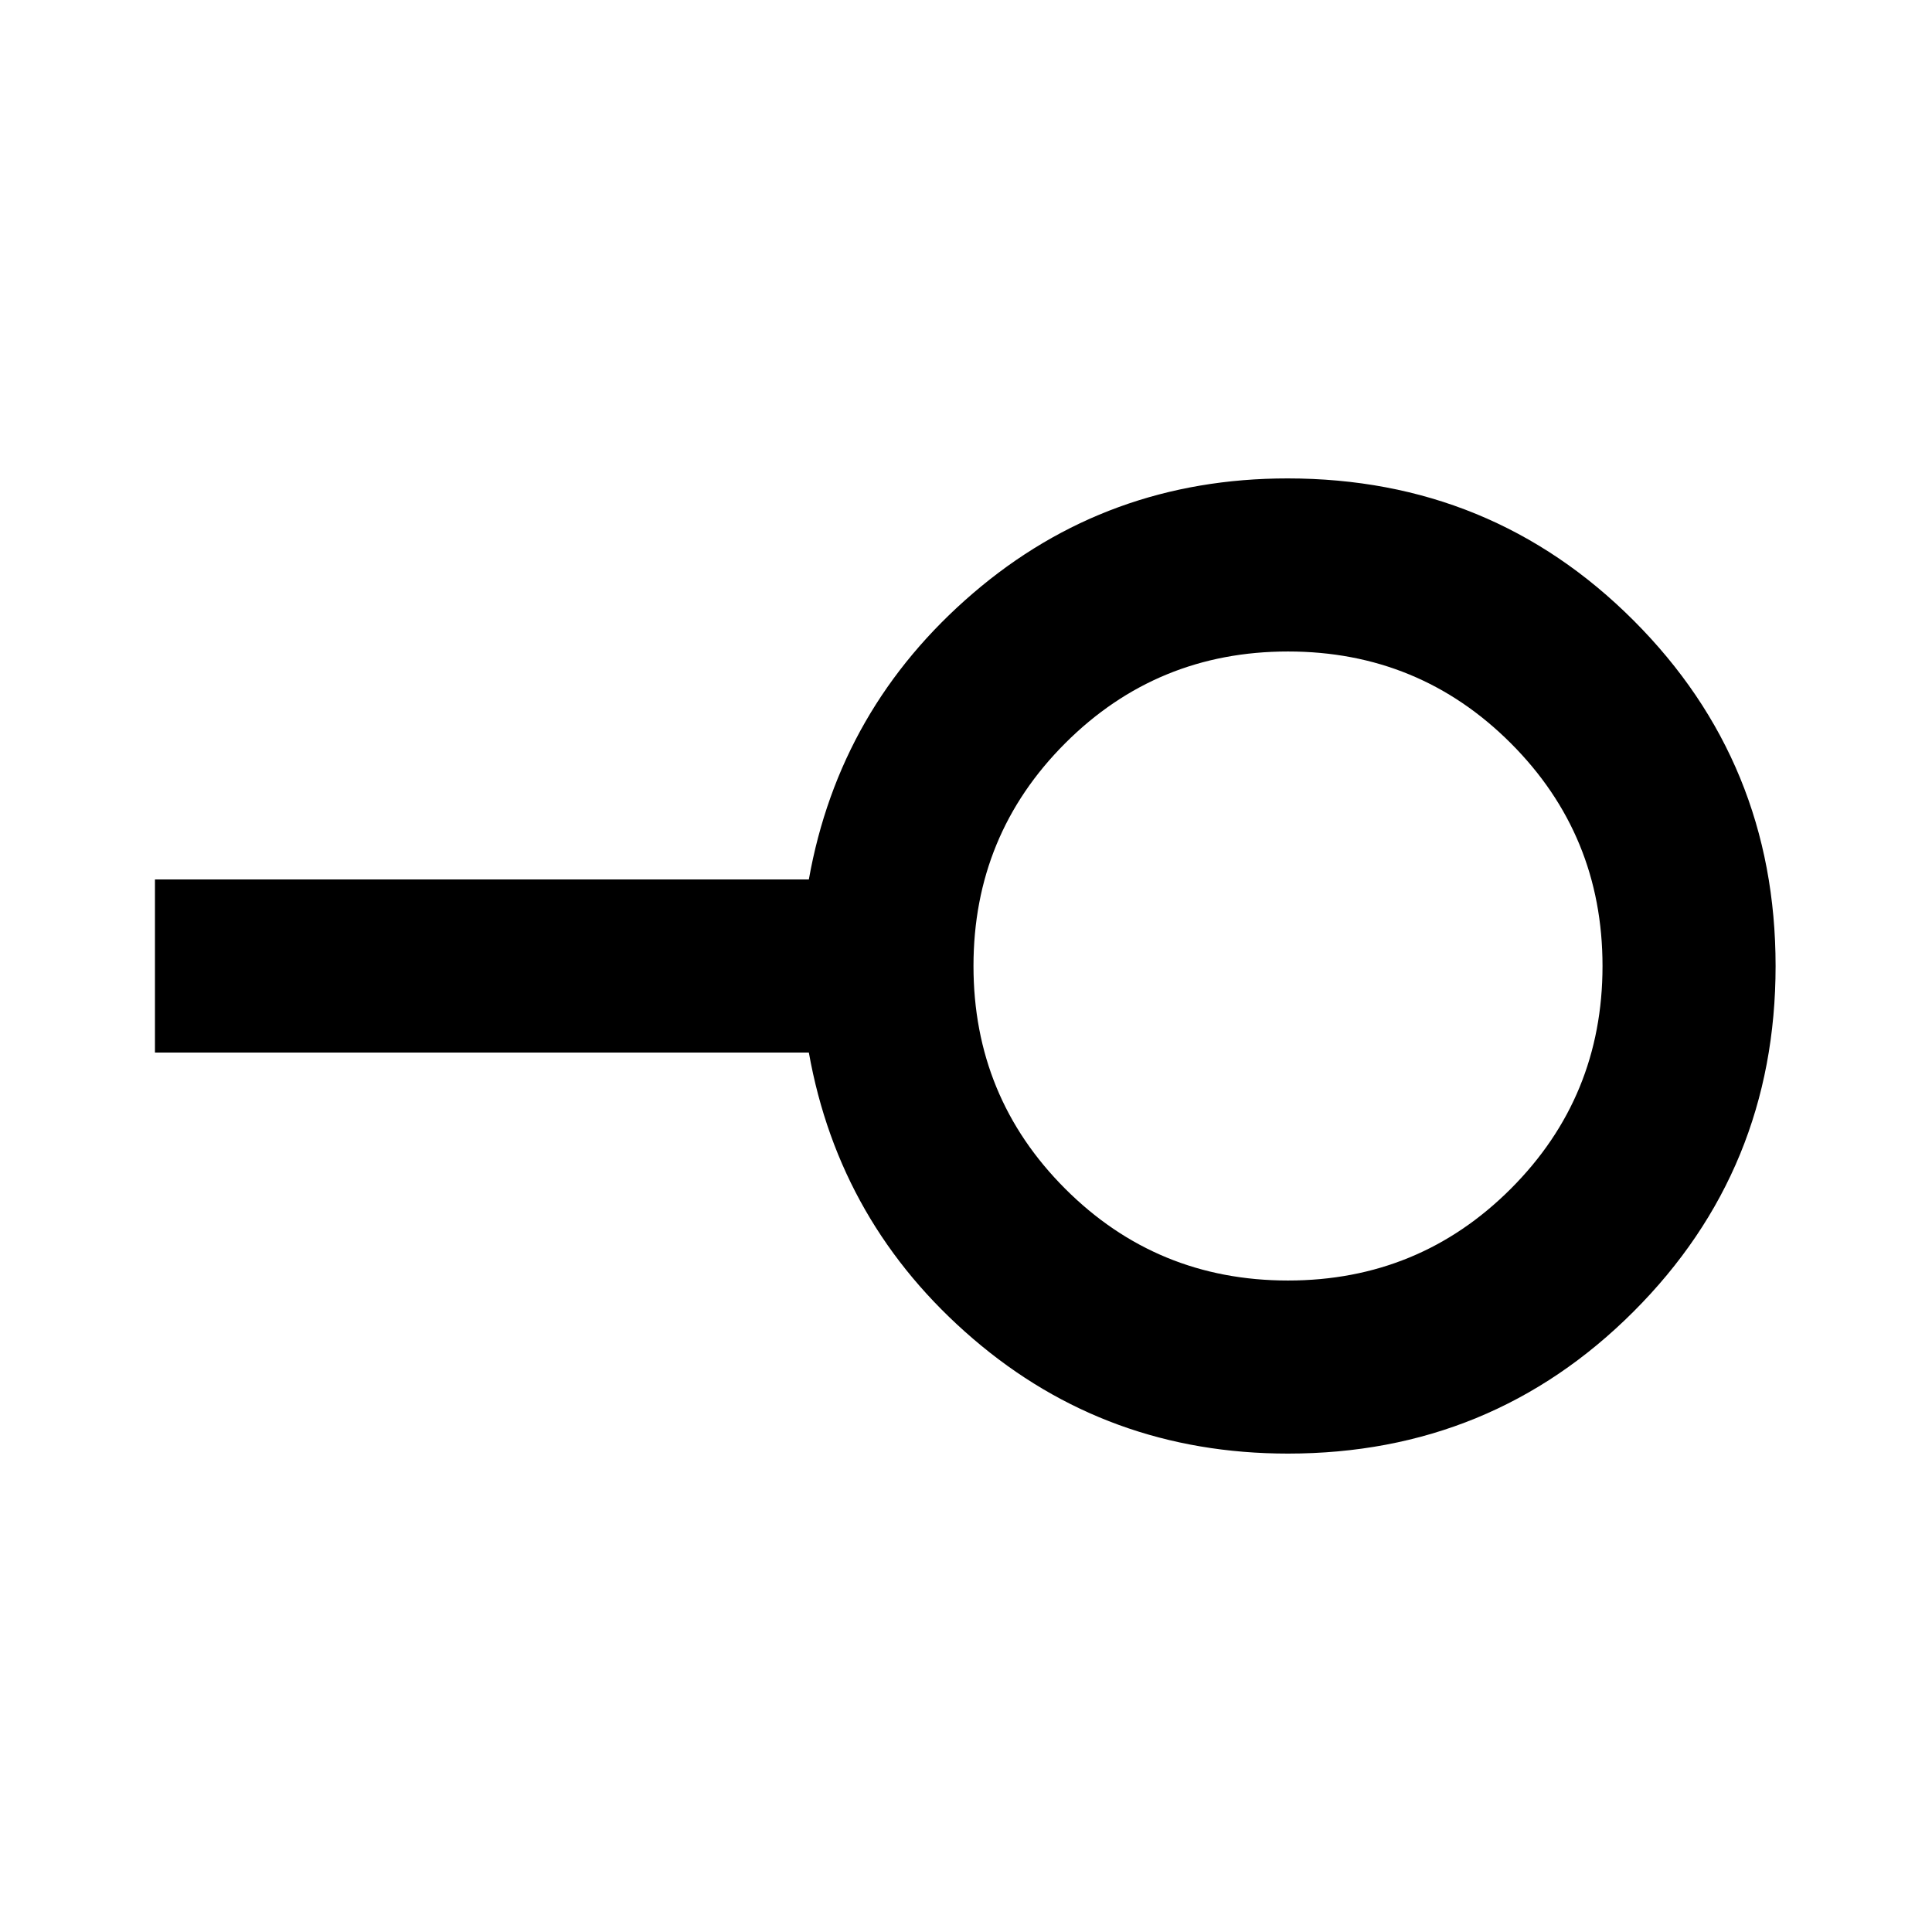 <svg xmlns="http://www.w3.org/2000/svg" height="24" viewBox="0 -960 960 960" width="24"><path d="M640-323.72q65.11 0 110.7-45.58 45.58-45.59 45.58-110.7T750.7-590.7q-45.59-45.58-110.7-45.58T529.3-590.7q-45.58 45.59-45.58 110.7t45.58 110.7q45.59 45.58 110.7 45.58Zm0 86q-89.98 0-156.45-57.01-66.46-57.01-81.64-142.27H77v-86h324.91q15.18-85.26 81.64-142.27 66.47-57.01 156.24-57.01 101.36 0 171.93 70.59 70.56 70.6 70.56 171.72T811.7-308.28q-70.59 70.56-171.7 70.56ZM640-480Z"/></svg>
